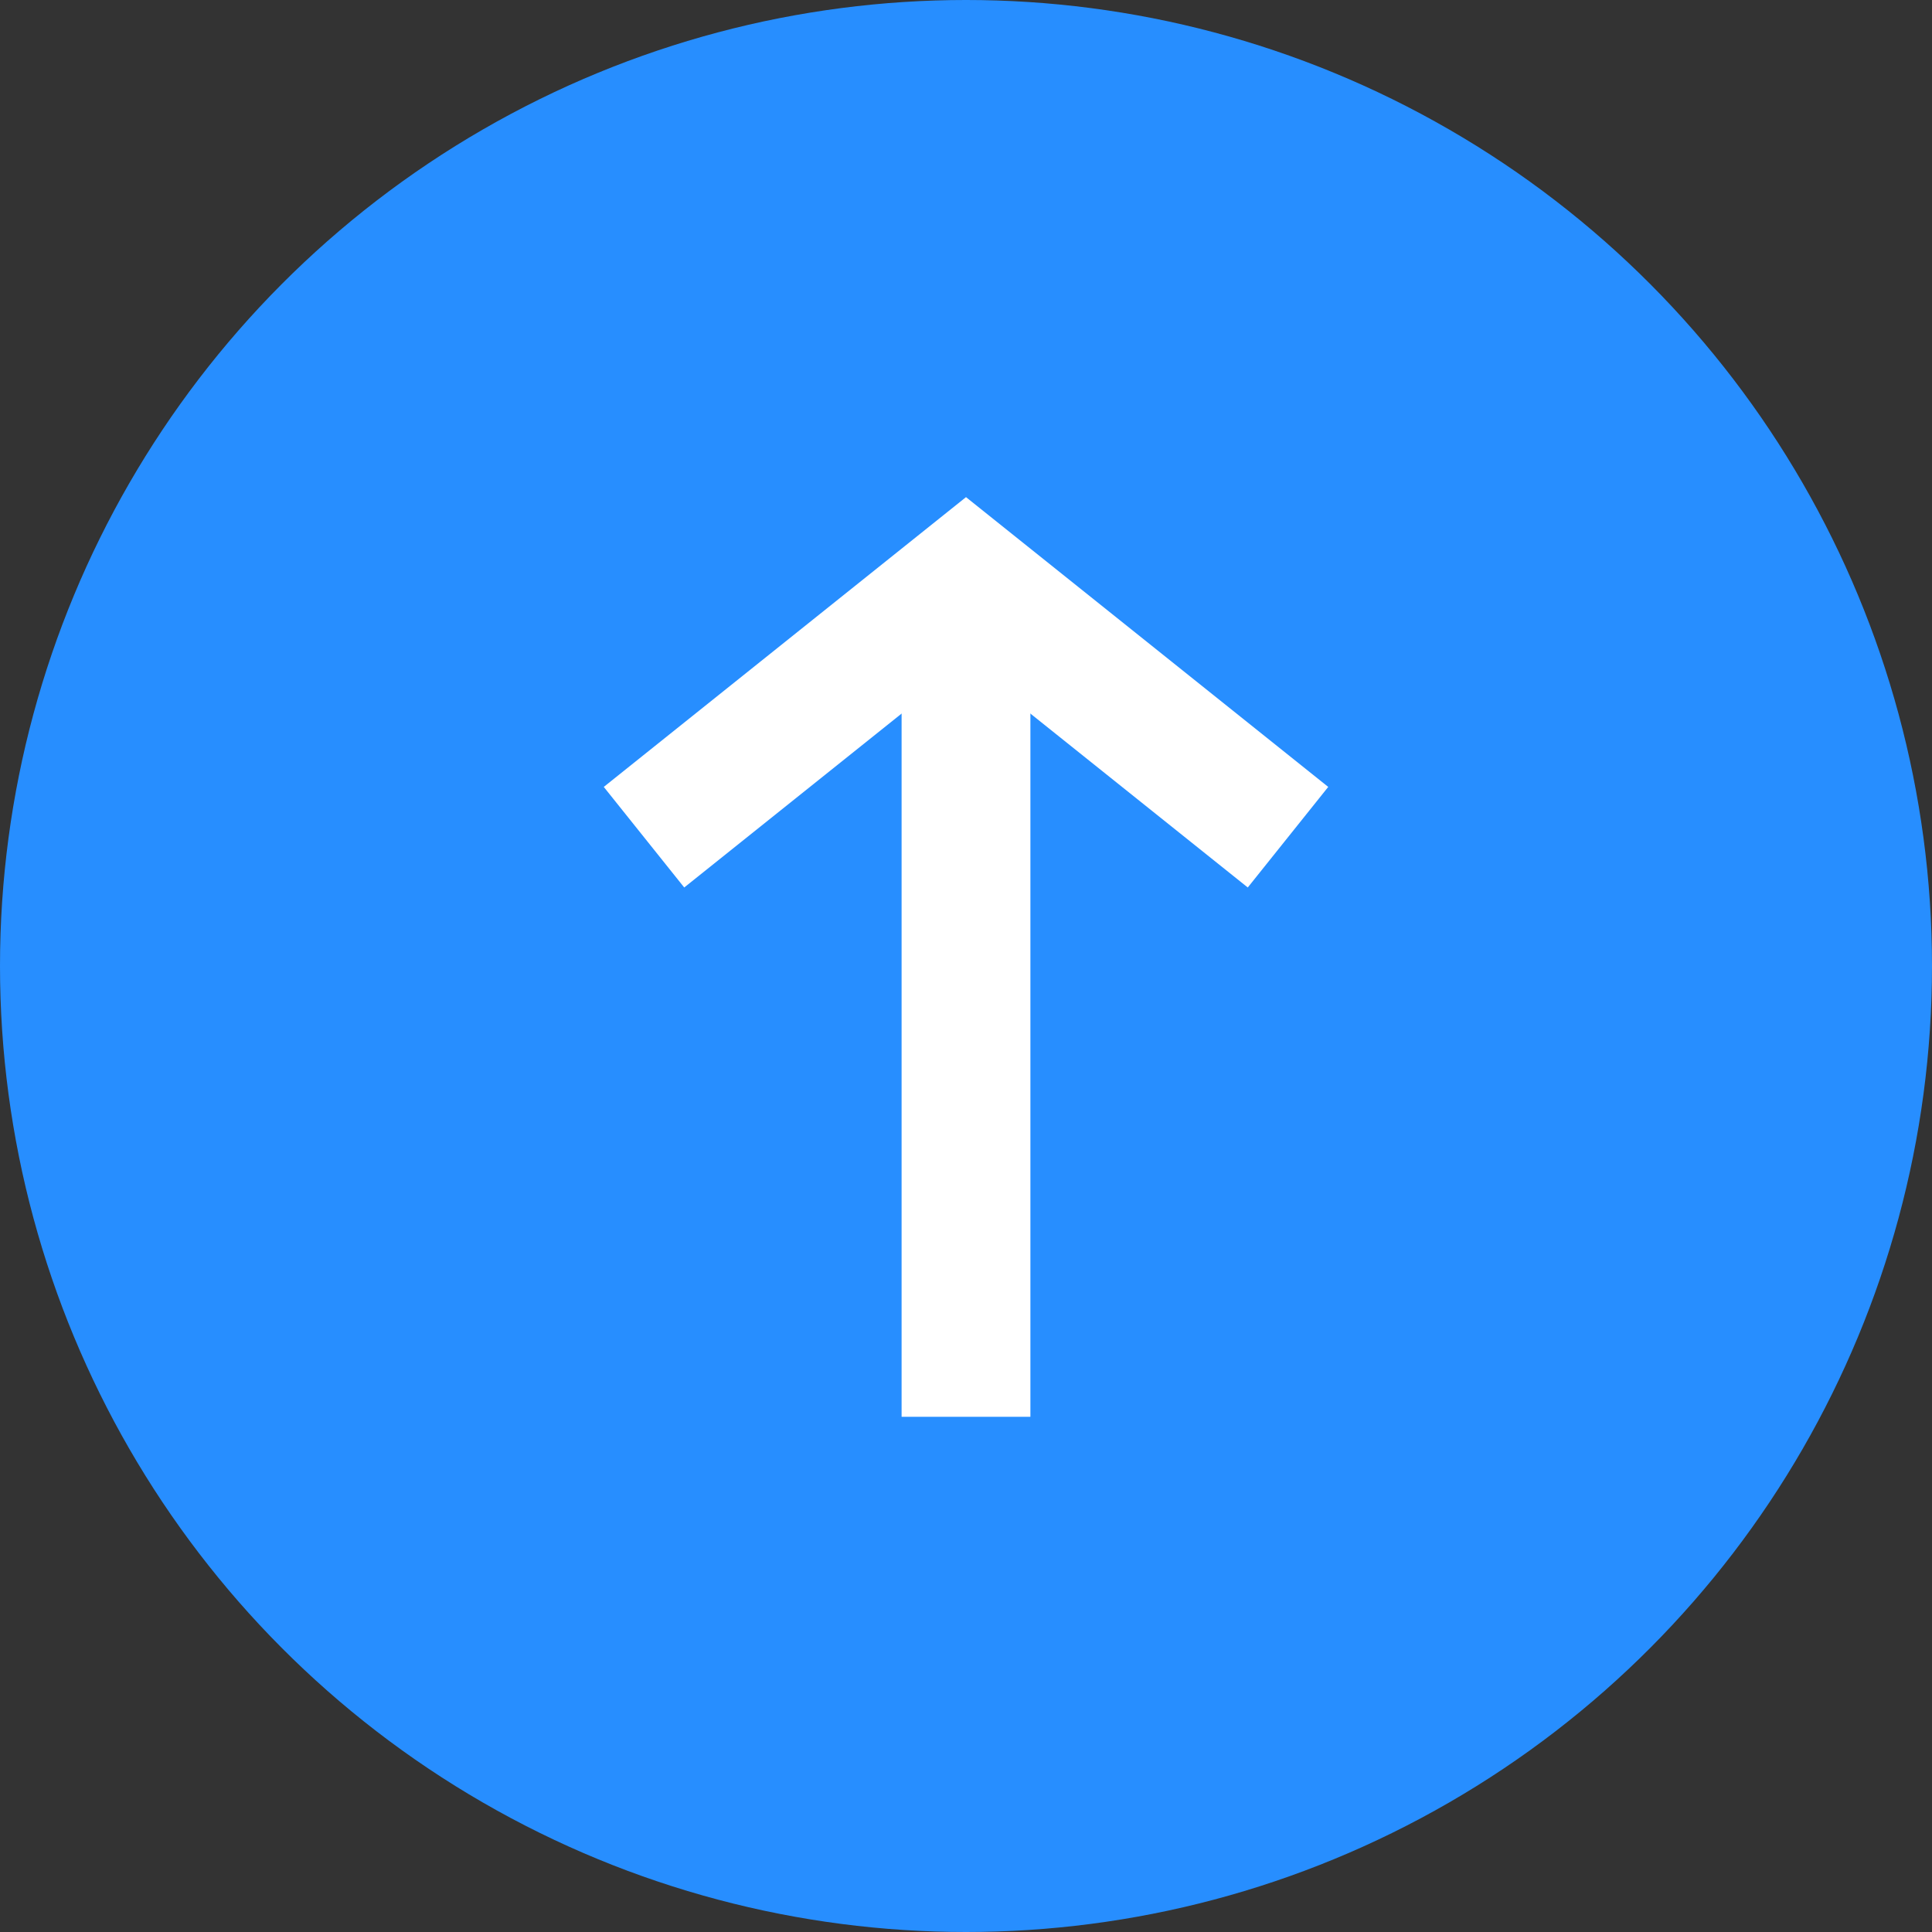 <svg width="30" height="30" viewBox="0 0 30 30" fill="none" xmlns="http://www.w3.org/2000/svg">
<rect x="0" y="0" width="30" height="30" fill="#333333" stroke="none"/>
<circle cx="15" cy="15" r="15" fill="#278EFF"/>
<path d="M15 10V22" stroke="white" stroke-width="2"/>
<path d="M10 13L15 9L20 13" stroke="white" stroke-width="2"/>
</svg>
